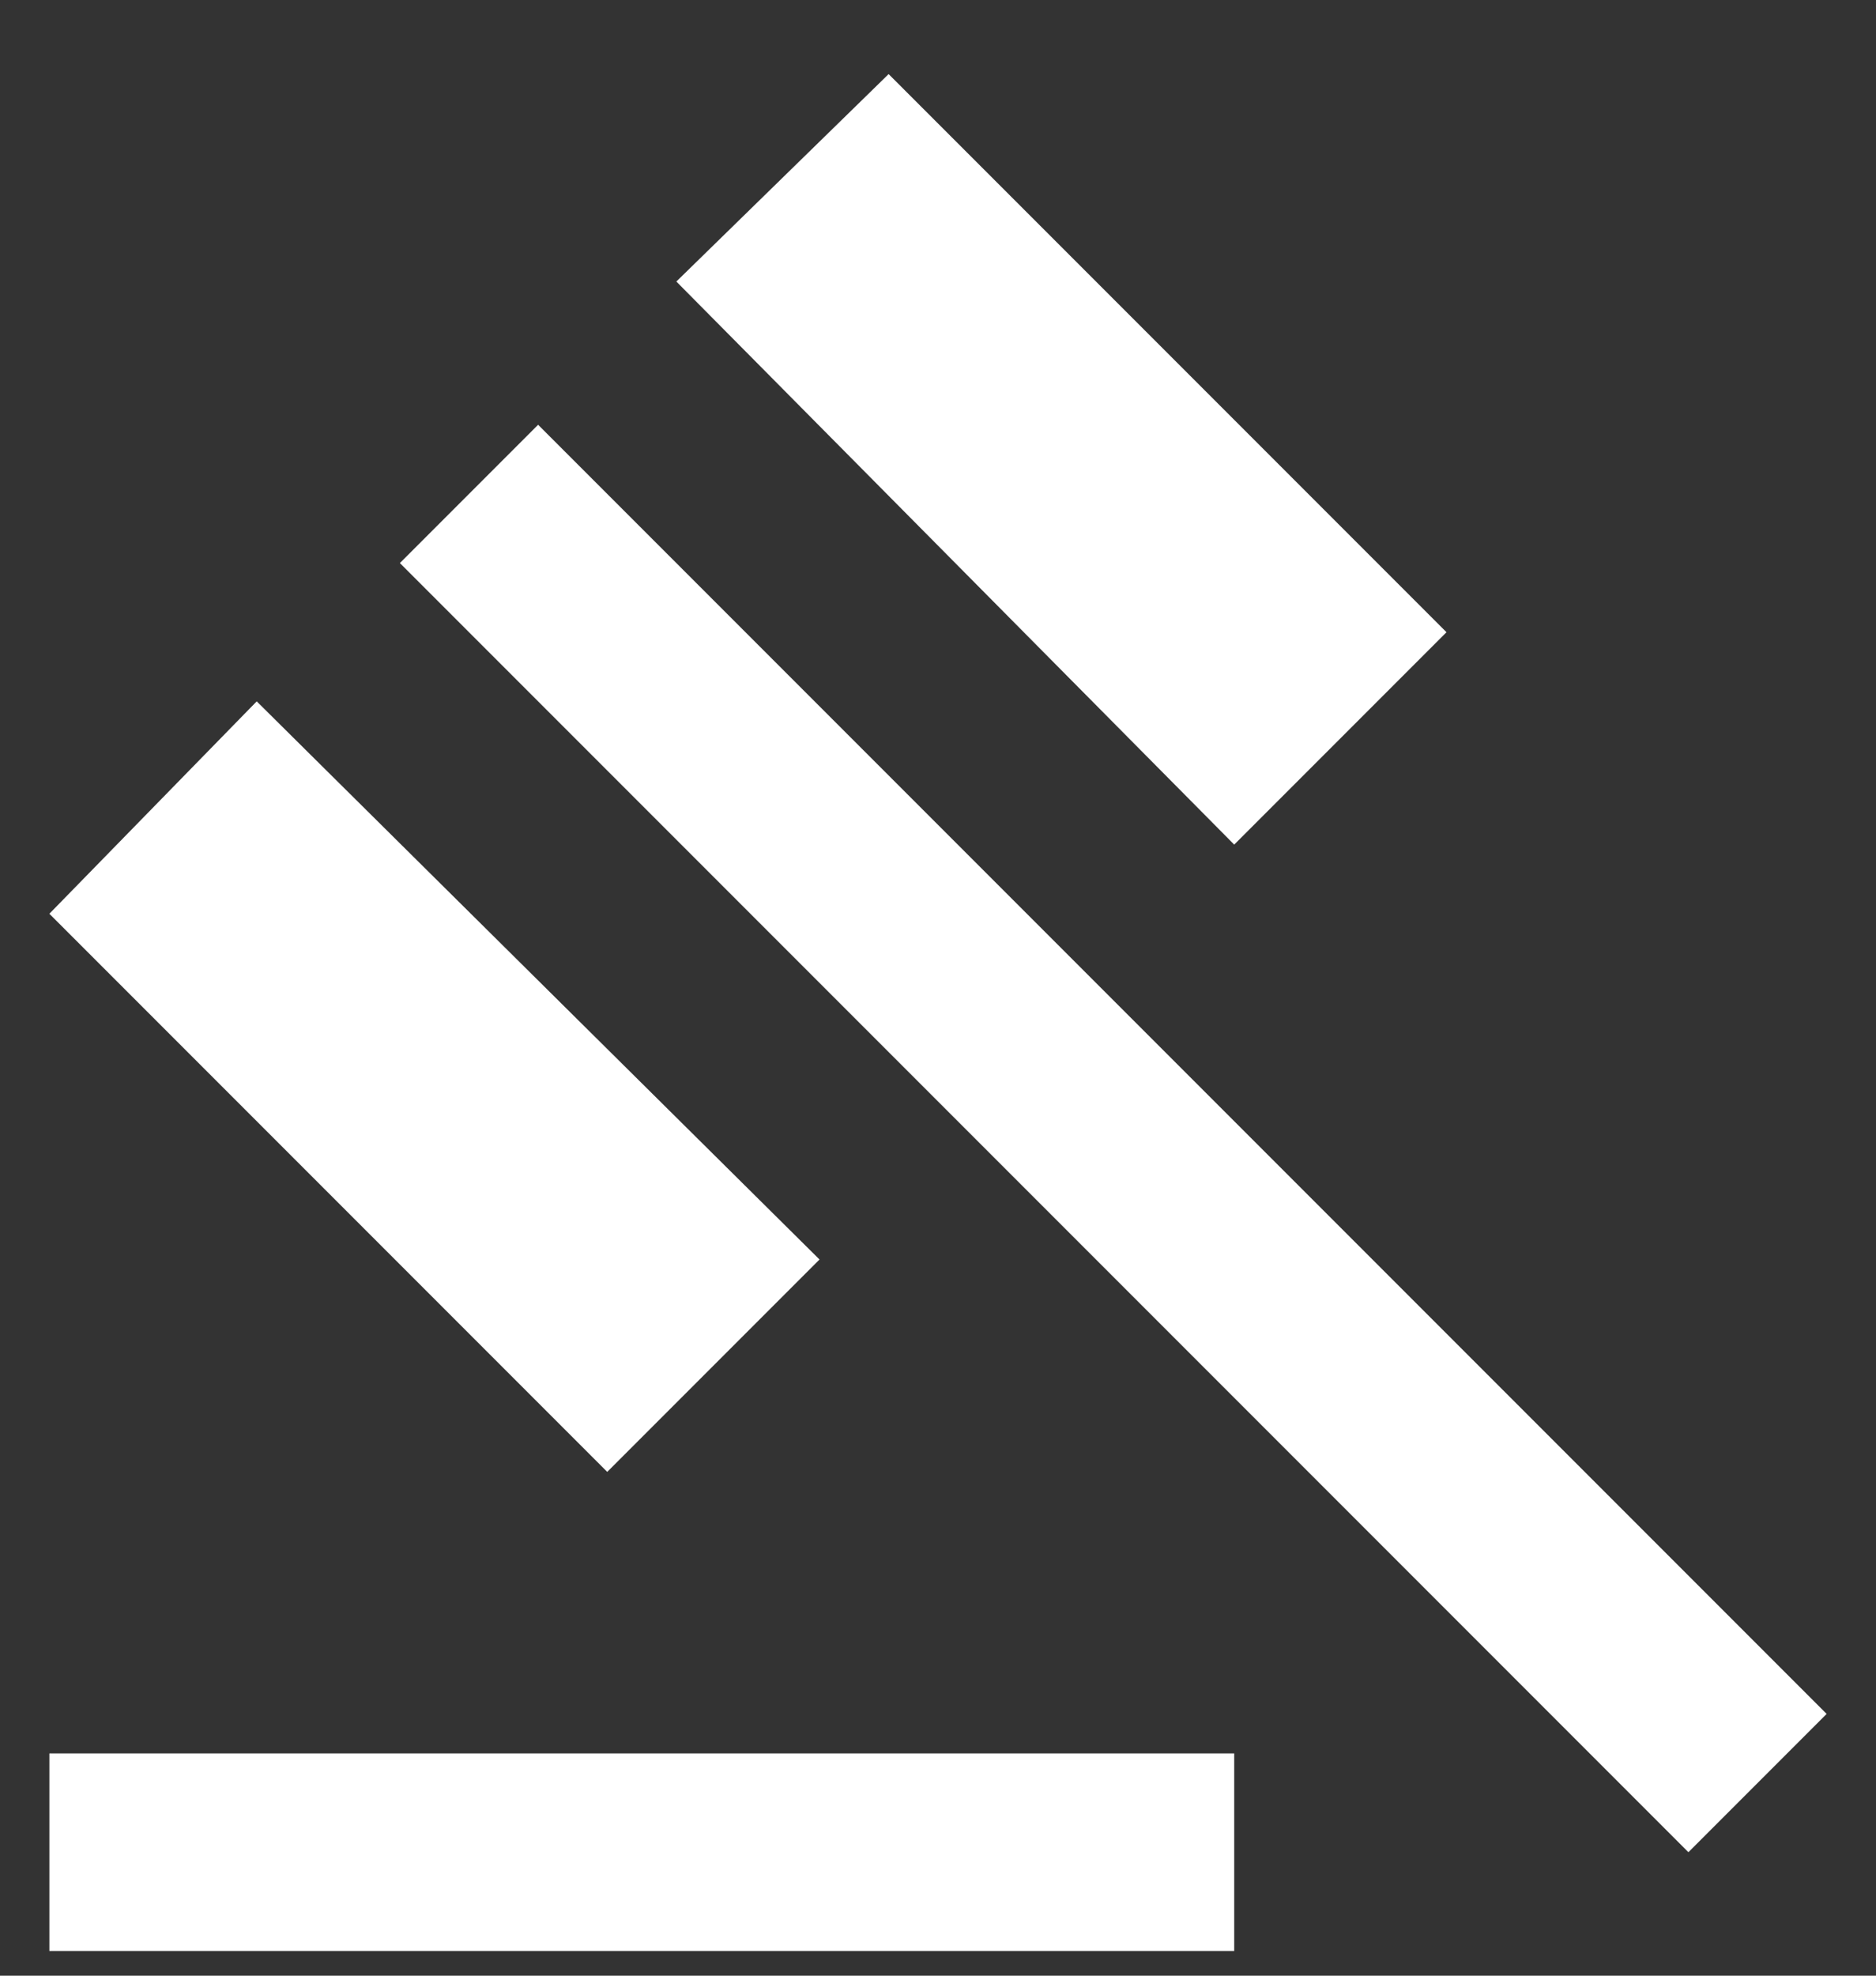 <svg width="19" height="20" viewBox="0 0 19 20" fill="none" xmlns="http://www.w3.org/2000/svg">
<rect x="0" y="0" width="19" height="20" fill="#333333" stroke="none"/>
<path d="M0.5 19.75V17.75H12.5V19.75H0.5ZM6.15 14.9L0.5 9.25L2.6 7.1L8.3 12.75L6.15 14.9ZM12.5 8.55L6.85 2.85L9 0.75L14.65 6.4L12.5 8.55ZM17.1 18.75L4.05 5.7L5.45 4.3L18.5 17.35L17.1 18.75Z" fill="white"/>
</svg>
